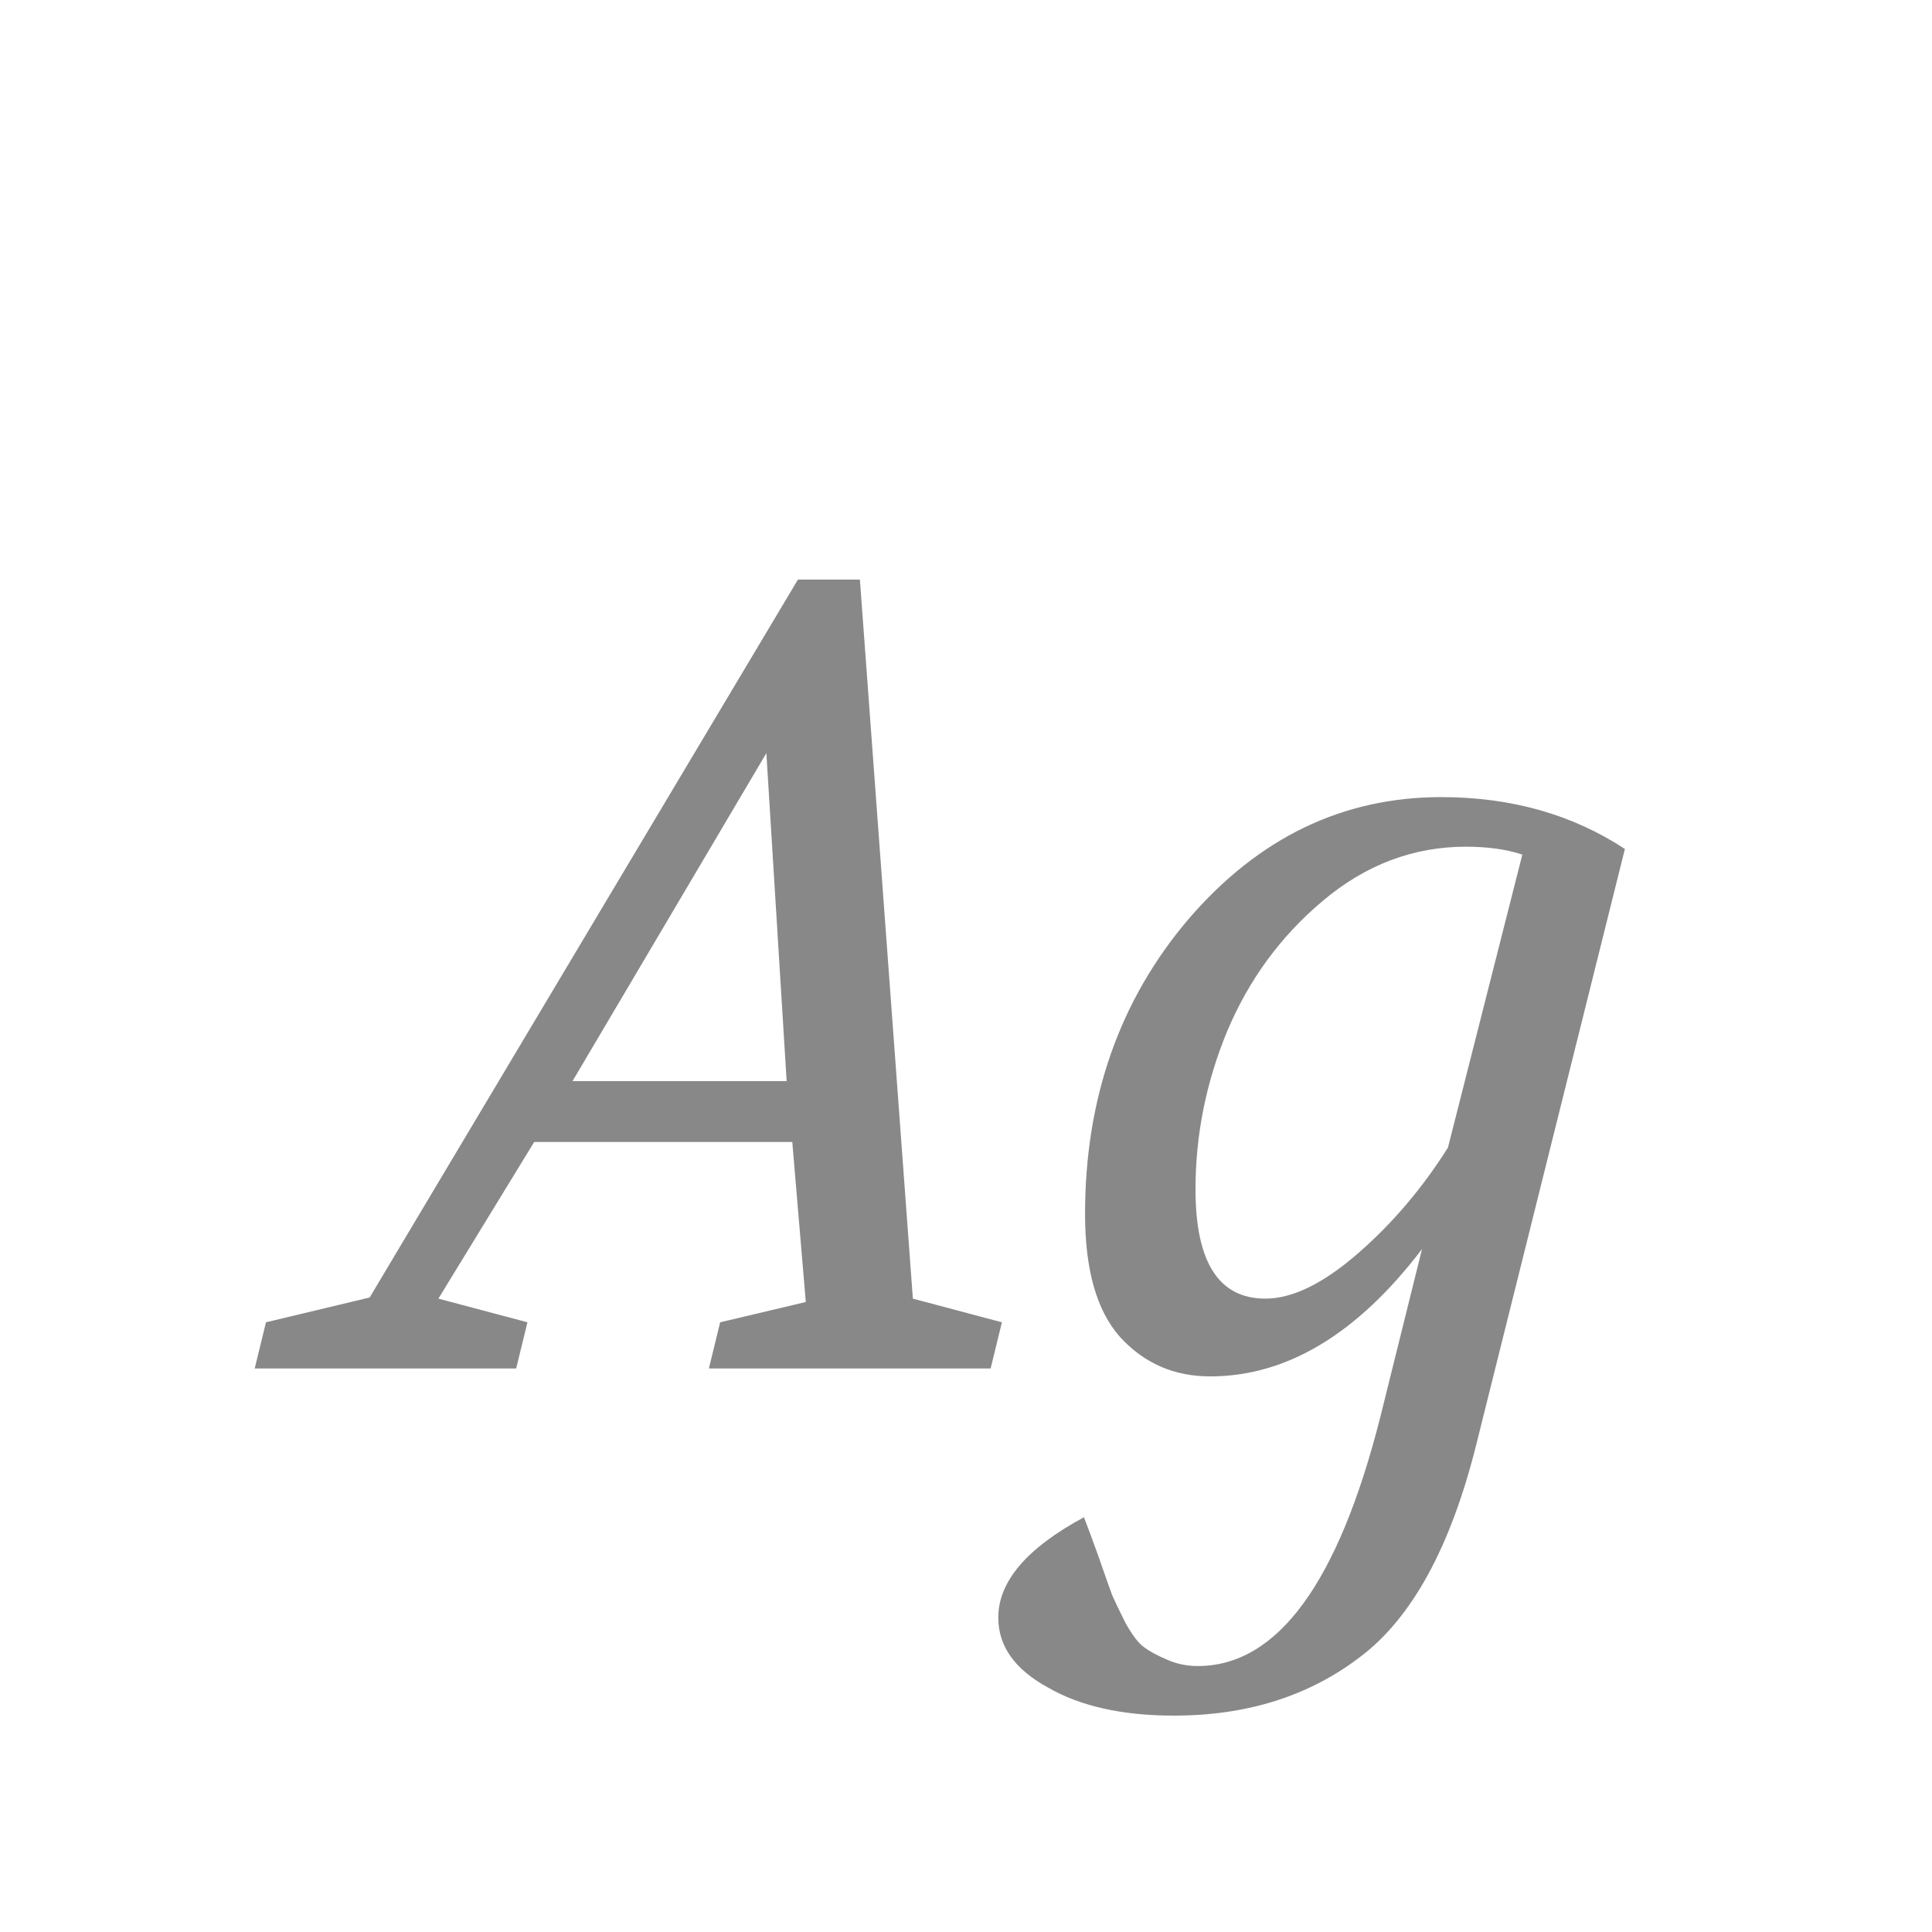 <svg width="24" height="24" viewBox="0 0 24 24" fill="none" xmlns="http://www.w3.org/2000/svg">
<path d="M3.164 17L3.304 16.426L4.592 16.118L9.912 7.2H10.682L11.34 16.132L12.446 16.426L12.306 17H8.806L8.946 16.426L10.01 16.174L9.842 14.186H6.636L5.446 16.132L6.552 16.426L6.412 17H3.164ZM7.112 13.43H9.772L9.52 9.356L7.112 13.43ZM12.401 20.094C12.401 19.646 12.755 19.231 13.465 18.848C13.502 18.941 13.563 19.105 13.647 19.338C13.731 19.581 13.787 19.739 13.815 19.814C13.852 19.898 13.908 20.015 13.983 20.164C14.067 20.313 14.141 20.411 14.207 20.458C14.281 20.514 14.375 20.565 14.487 20.612C14.608 20.668 14.739 20.696 14.879 20.696C15.868 20.696 16.624 19.665 17.147 17.602L17.665 15.516C16.862 16.571 15.985 17.098 15.033 17.098C14.585 17.098 14.211 16.935 13.913 16.608C13.623 16.281 13.479 15.773 13.479 15.082C13.479 13.645 13.908 12.422 14.767 11.414C15.635 10.406 16.68 9.902 17.903 9.902C18.771 9.902 19.531 10.117 20.185 10.546L18.337 17.952C18.019 19.221 17.539 20.099 16.895 20.584C16.26 21.069 15.49 21.312 14.585 21.312C13.941 21.312 13.418 21.195 13.017 20.962C12.606 20.738 12.401 20.449 12.401 20.094ZM14.851 14.774C14.851 15.679 15.14 16.132 15.719 16.132C16.055 16.132 16.437 15.945 16.867 15.572C17.296 15.199 17.669 14.76 17.987 14.256L18.911 10.616C18.715 10.551 18.481 10.518 18.211 10.518C17.557 10.518 16.965 10.742 16.433 11.19C15.91 11.629 15.513 12.17 15.243 12.814C14.981 13.449 14.851 14.102 14.851 14.774Z" fill="#888888"/>
</svg>

